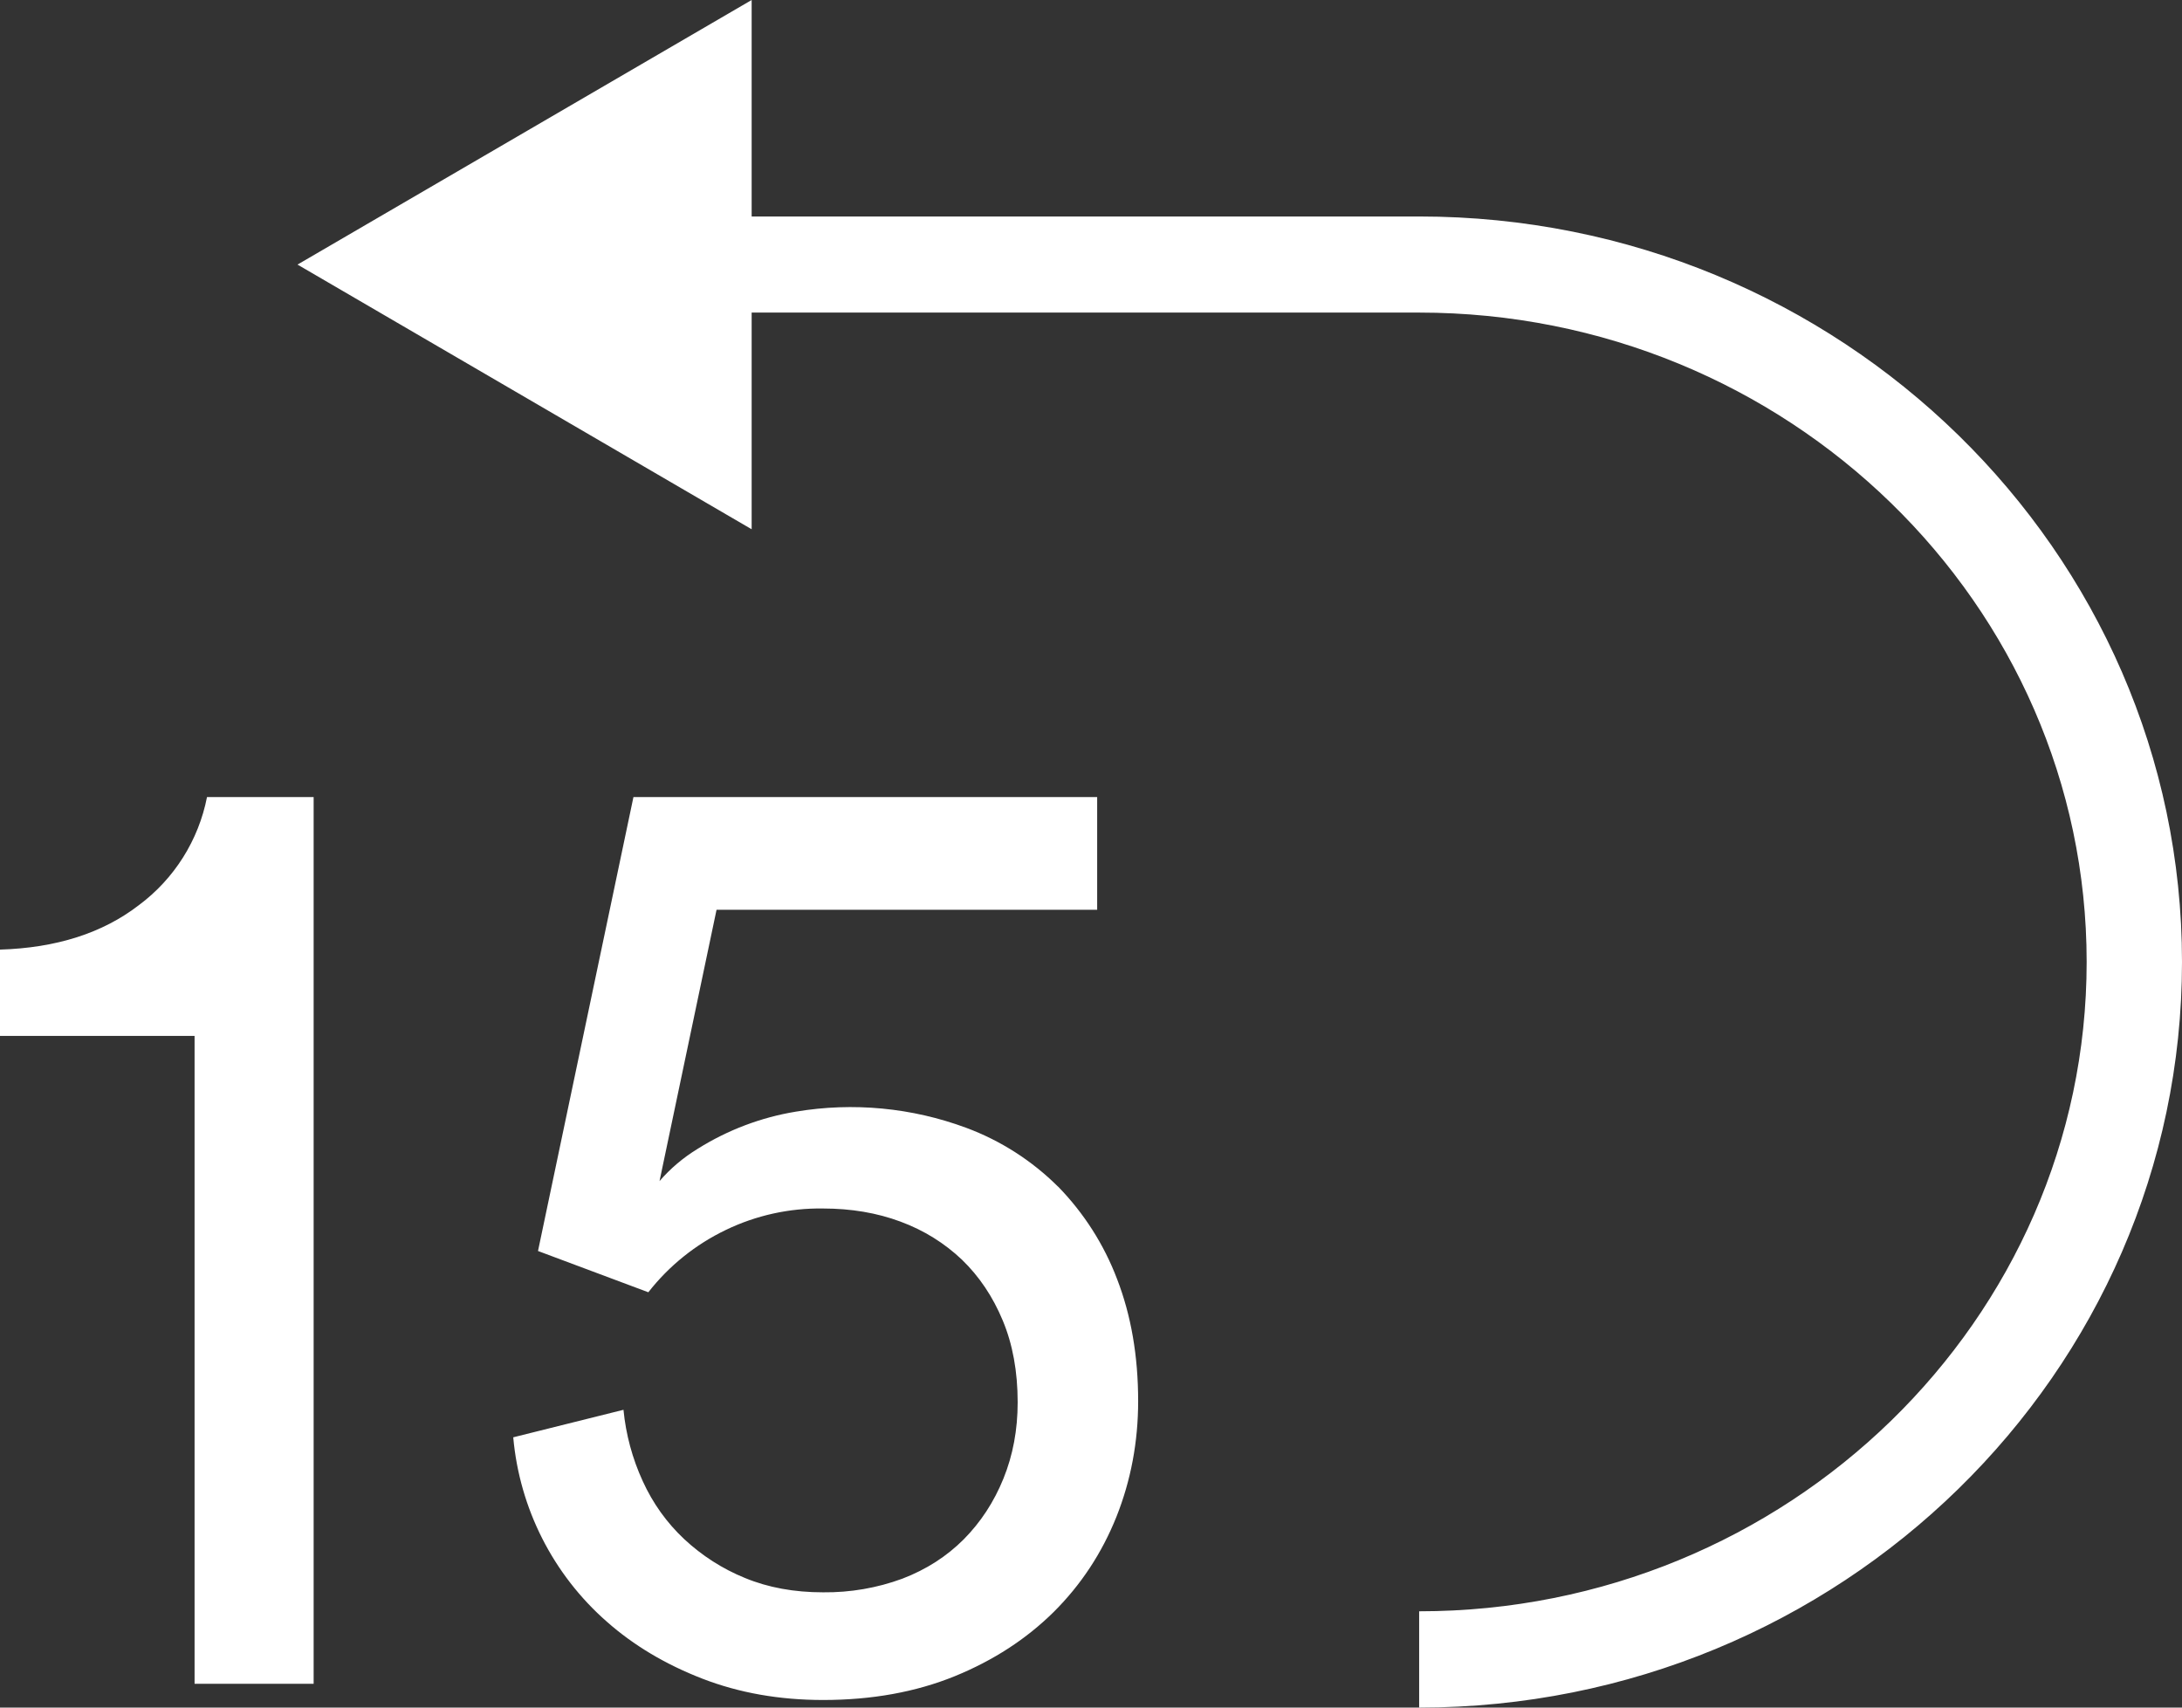 <svg width="23" height="18" viewBox="0 0 23 18" fill="none" xmlns="http://www.w3.org/2000/svg">
<rect x="0" y="0" width="23" height="18" fill="#333333" stroke="none"/>
<g id="Icon / Backward" clip-path="url(#clip0_17_146)">
<g id="Group">
<path id="Vector" fill-rule="evenodd" clip-rule="evenodd" d="M1.463 9.542C1.08 9.837 0.592 9.992 0 10.01V10.92H2.051V17.749H3.306V8.402H2.182C2.093 8.858 1.836 9.265 1.463 9.542ZM11.153 12.509C10.879 12.236 10.549 12.024 10.186 11.889C9.613 11.676 8.993 11.617 8.39 11.718C8.023 11.778 7.672 11.911 7.357 12.108C7.201 12.203 7.066 12.318 6.952 12.45L7.553 9.59H11.565V8.402H6.677L5.671 13.187L6.834 13.622C7.052 13.343 7.332 13.118 7.651 12.965C7.97 12.811 8.321 12.734 8.675 12.739C8.972 12.739 9.244 12.785 9.491 12.877C9.74 12.969 9.955 13.104 10.139 13.278C10.322 13.455 10.465 13.668 10.569 13.918C10.674 14.168 10.727 14.457 10.727 14.782C10.727 15.072 10.677 15.34 10.577 15.586C10.477 15.833 10.337 16.046 10.159 16.226C9.979 16.406 9.765 16.544 9.512 16.641C9.244 16.74 8.961 16.788 8.676 16.785C8.372 16.785 8.097 16.735 7.853 16.634C7.616 16.538 7.4 16.399 7.213 16.225C7.028 16.052 6.88 15.844 6.775 15.613C6.666 15.376 6.597 15.121 6.572 14.861L5.41 15.151C5.477 15.902 5.83 16.598 6.397 17.095C6.68 17.345 7.016 17.545 7.403 17.695C7.791 17.845 8.215 17.92 8.677 17.92C9.191 17.92 9.653 17.836 10.062 17.67C10.472 17.503 10.82 17.276 11.108 16.991C11.395 16.705 11.615 16.371 11.768 15.989C11.92 15.607 11.997 15.2 11.997 14.769C11.997 14.295 11.923 13.866 11.775 13.483C11.637 13.119 11.425 12.787 11.153 12.508V12.509ZM14.959 2.282H7.923V0L3.136 2.789L7.923 5.579V3.295H14.959C18.839 3.295 21.995 6.365 21.995 10.14C21.995 13.914 18.839 16.985 14.959 16.985V18C19.393 18 23 14.474 23 10.14C23 5.808 19.393 2.282 14.96 2.282H14.959Z" fill="white"/>
</g>
</g>
<defs>
<clipPath id="clip0_17_146">
<rect width="23" height="18" fill="white"/>
</clipPath>
</defs>
</svg>
